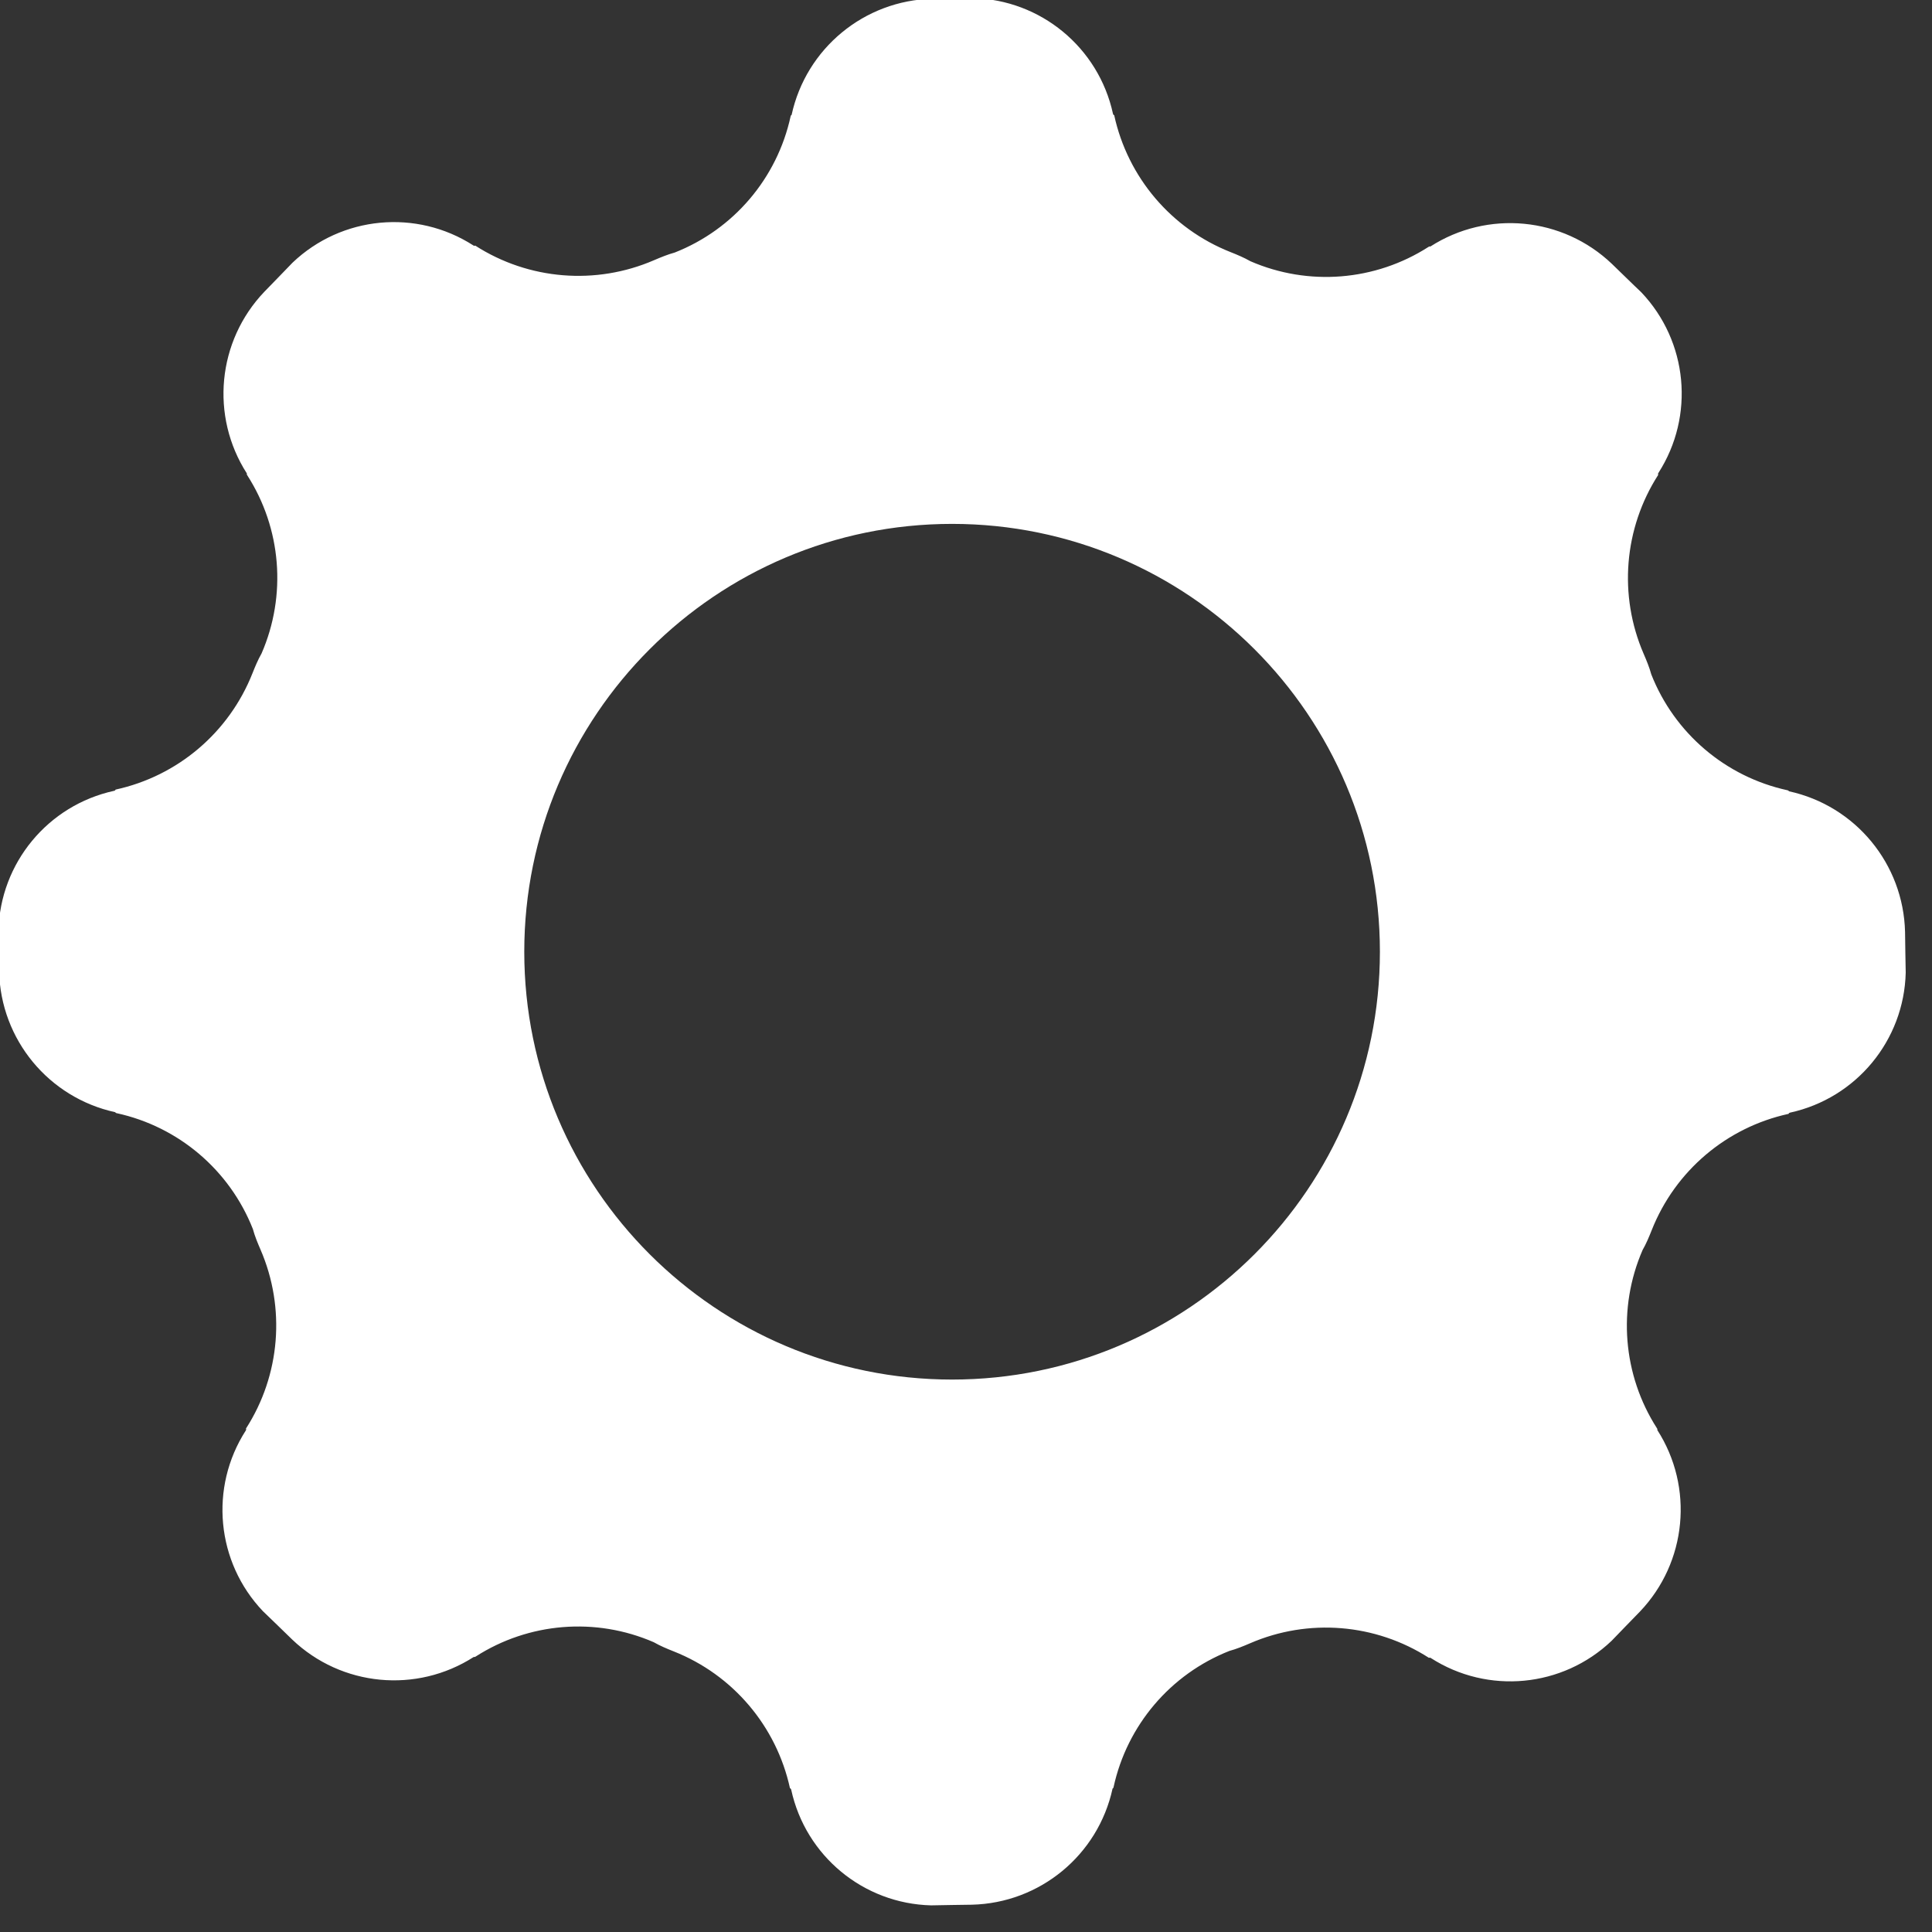 <?xml version="1.0" encoding="UTF-8" standalone="no"?>
<!DOCTYPE svg PUBLIC "-//W3C//DTD SVG 1.1//EN" "http://www.w3.org/Graphics/SVG/1.1/DTD/svg11.dtd">
<svg width="100%" height="100%" viewBox="0 0 39 39" version="1.1" xmlns="http://www.w3.org/2000/svg" xmlns:xlink="http://www.w3.org/1999/xlink" xml:space="preserve" xmlns:serif="http://www.serif.com/" style="fill-rule:evenodd;clip-rule:evenodd;stroke-linejoin:round;stroke-miterlimit:2;">
    <rect x="0" y="0" width="39" height="39" fill="#333333" stroke="none"/>
    <g transform="matrix(1,0,0,1,-49.7,-48.686)">
        <g transform="matrix(0.844,0,0,0.844,-6.608,-21.45)">
            <g transform="matrix(0.829,0,0,0.829,15.484,16.48)">
                <path d="M93.91,83.644C93.495,81.734 91.827,80.355 89.872,80.307C89.481,80.318 89.09,80.317 88.7,80.326C86.735,80.371 85.056,81.756 84.638,83.676C84.616,83.688 84.613,83.703 84.609,83.719C84.22,85.503 82.967,86.977 81.267,87.647C81.062,87.703 80.867,87.784 80.672,87.867C78.989,88.596 77.053,88.438 75.51,87.447C75.483,87.459 75.469,87.451 75.456,87.442C73.811,86.385 71.657,86.59 70.241,87.938C69.972,88.222 69.695,88.498 69.425,88.78C68.068,90.202 67.86,92.368 68.922,94.022C68.915,94.045 68.923,94.059 68.932,94.072C69.919,95.609 70.074,97.537 69.346,99.213C69.241,99.397 69.16,99.593 69.082,99.789C68.406,101.495 66.926,102.752 65.134,103.142C65.123,103.17 65.108,103.174 65.092,103.177C63.182,103.593 61.803,105.261 61.755,107.215C61.766,107.607 61.766,107.997 61.774,108.388C61.819,110.353 63.204,112.031 65.125,112.45C65.136,112.472 65.151,112.475 65.167,112.478C66.952,112.867 68.425,114.121 69.095,115.82C69.151,116.026 69.232,116.221 69.316,116.415C70.044,118.099 69.887,120.035 68.895,121.578C68.908,121.605 68.899,121.618 68.891,121.632C67.834,123.276 68.038,125.431 69.386,126.847C69.67,127.116 69.947,127.392 70.229,127.663C71.65,129.02 73.816,129.228 75.47,128.165C75.494,128.173 75.507,128.164 75.52,128.156C77.057,127.169 78.985,127.013 80.661,127.741C80.846,127.847 81.041,127.928 81.238,128.006C82.943,128.681 84.2,130.162 84.591,131.954C84.619,131.964 84.622,131.98 84.626,131.995C85.041,133.906 86.709,135.284 88.664,135.333C89.055,135.322 89.446,135.322 89.836,135.314C91.801,135.268 93.48,133.883 93.898,131.963C93.92,131.952 93.923,131.936 93.927,131.921C94.316,130.136 95.569,128.663 97.269,127.992C97.474,127.936 97.669,127.856 97.864,127.772C99.547,127.043 101.483,127.201 103.026,128.192C103.053,128.18 103.067,128.189 103.08,128.197C104.725,129.254 106.879,129.049 108.295,127.701C108.564,127.417 108.841,127.141 109.111,126.859C110.468,125.437 110.676,123.271 109.614,121.618C109.621,121.594 109.613,121.581 109.604,121.568C108.617,120.03 108.462,118.102 109.189,116.427C109.295,116.242 109.376,116.046 109.454,115.85C110.13,114.144 111.61,112.887 113.402,112.497C113.413,112.469 113.428,112.465 113.444,112.462C115.354,112.046 116.733,110.378 116.781,108.424C116.77,108.033 116.77,107.642 116.762,107.251C116.716,105.286 115.332,103.608 113.411,103.19C113.4,103.168 113.384,103.164 113.369,103.161C111.584,102.772 110.111,101.518 109.441,99.819C109.385,99.614 109.304,99.418 109.22,99.224C108.492,97.54 108.649,95.605 109.641,94.061C109.628,94.034 109.637,94.021 109.645,94.008C110.702,92.363 110.498,90.209 109.15,88.792C108.865,88.524 108.589,88.247 108.307,87.977C106.886,86.619 104.72,86.412 103.066,87.474C103.042,87.466 103.029,87.475 103.016,87.483C101.479,88.47 99.55,88.626 97.875,87.898C97.69,87.793 97.495,87.711 97.298,87.633C95.593,86.958 94.335,85.478 93.945,83.685C93.917,83.675 93.914,83.66 93.91,83.644ZM89.268,95.476C96.08,95.476 101.611,101.007 101.611,107.82C101.611,114.632 96.08,120.163 89.268,120.163C82.456,120.163 76.925,114.632 76.925,107.82C76.925,101.007 82.456,95.476 89.268,95.476Z" style="fill:white;"/>
            </g>
        </g>
    </g>
</svg>
